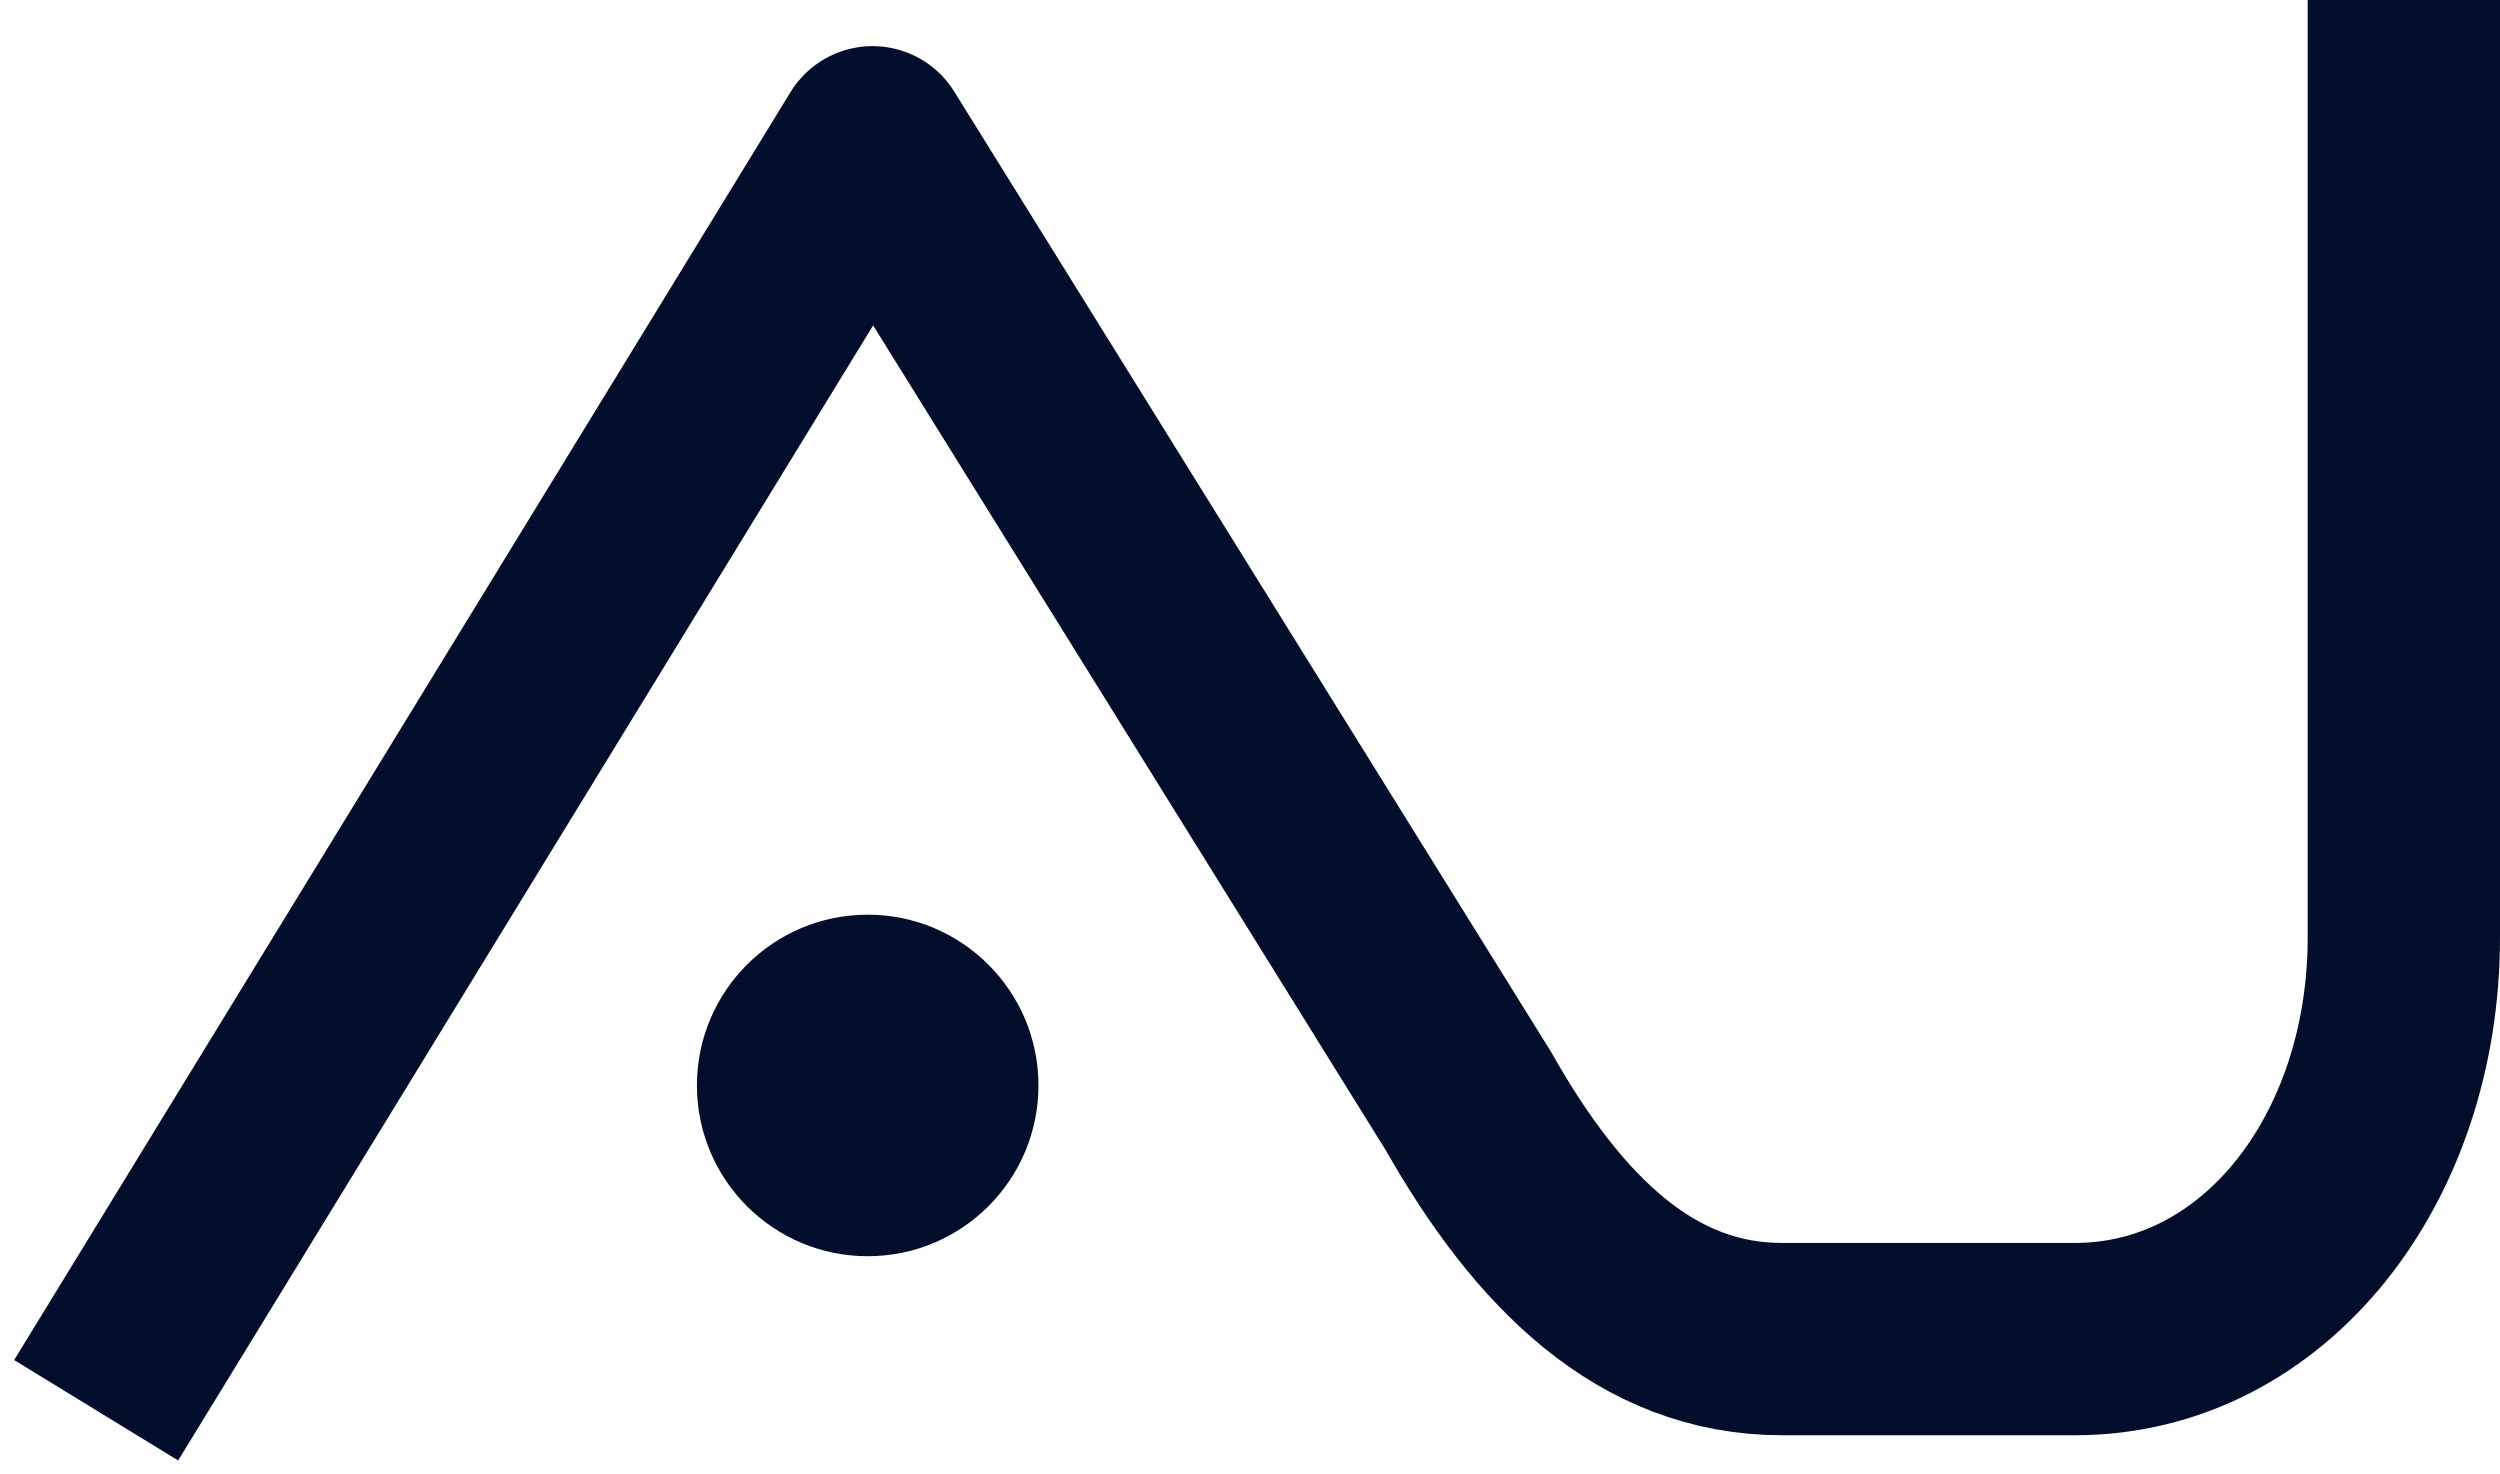 <svg width="78" height="46" viewBox="0 0 78 46" fill="none" xmlns="http://www.w3.org/2000/svg">
<g clip-path="url(#clip0_4_11)">
<path d="M3 44L27.223 4.439L45.821 34.364C48.321 38.777 51.38 41.78 55.599 41.78H64.73C70.647 41.78 75 36.166 75 29.246V0" stroke="#020E2C" stroke-width="6" stroke-miterlimit="10" stroke-linejoin="round"/>
<path d="M27.072 39.194C30.015 39.194 32.4 36.809 32.4 33.866C32.4 30.923 30.015 28.538 27.072 28.538C24.13 28.538 21.744 30.923 21.744 33.866C21.744 36.809 24.13 39.194 27.072 39.194Z" fill="#020E2C"/>
</g>
<defs>
<clipPath id="clip0_4_11">
<rect width="78" height="46" fill="white"/>
</clipPath>
</defs>
</svg>
